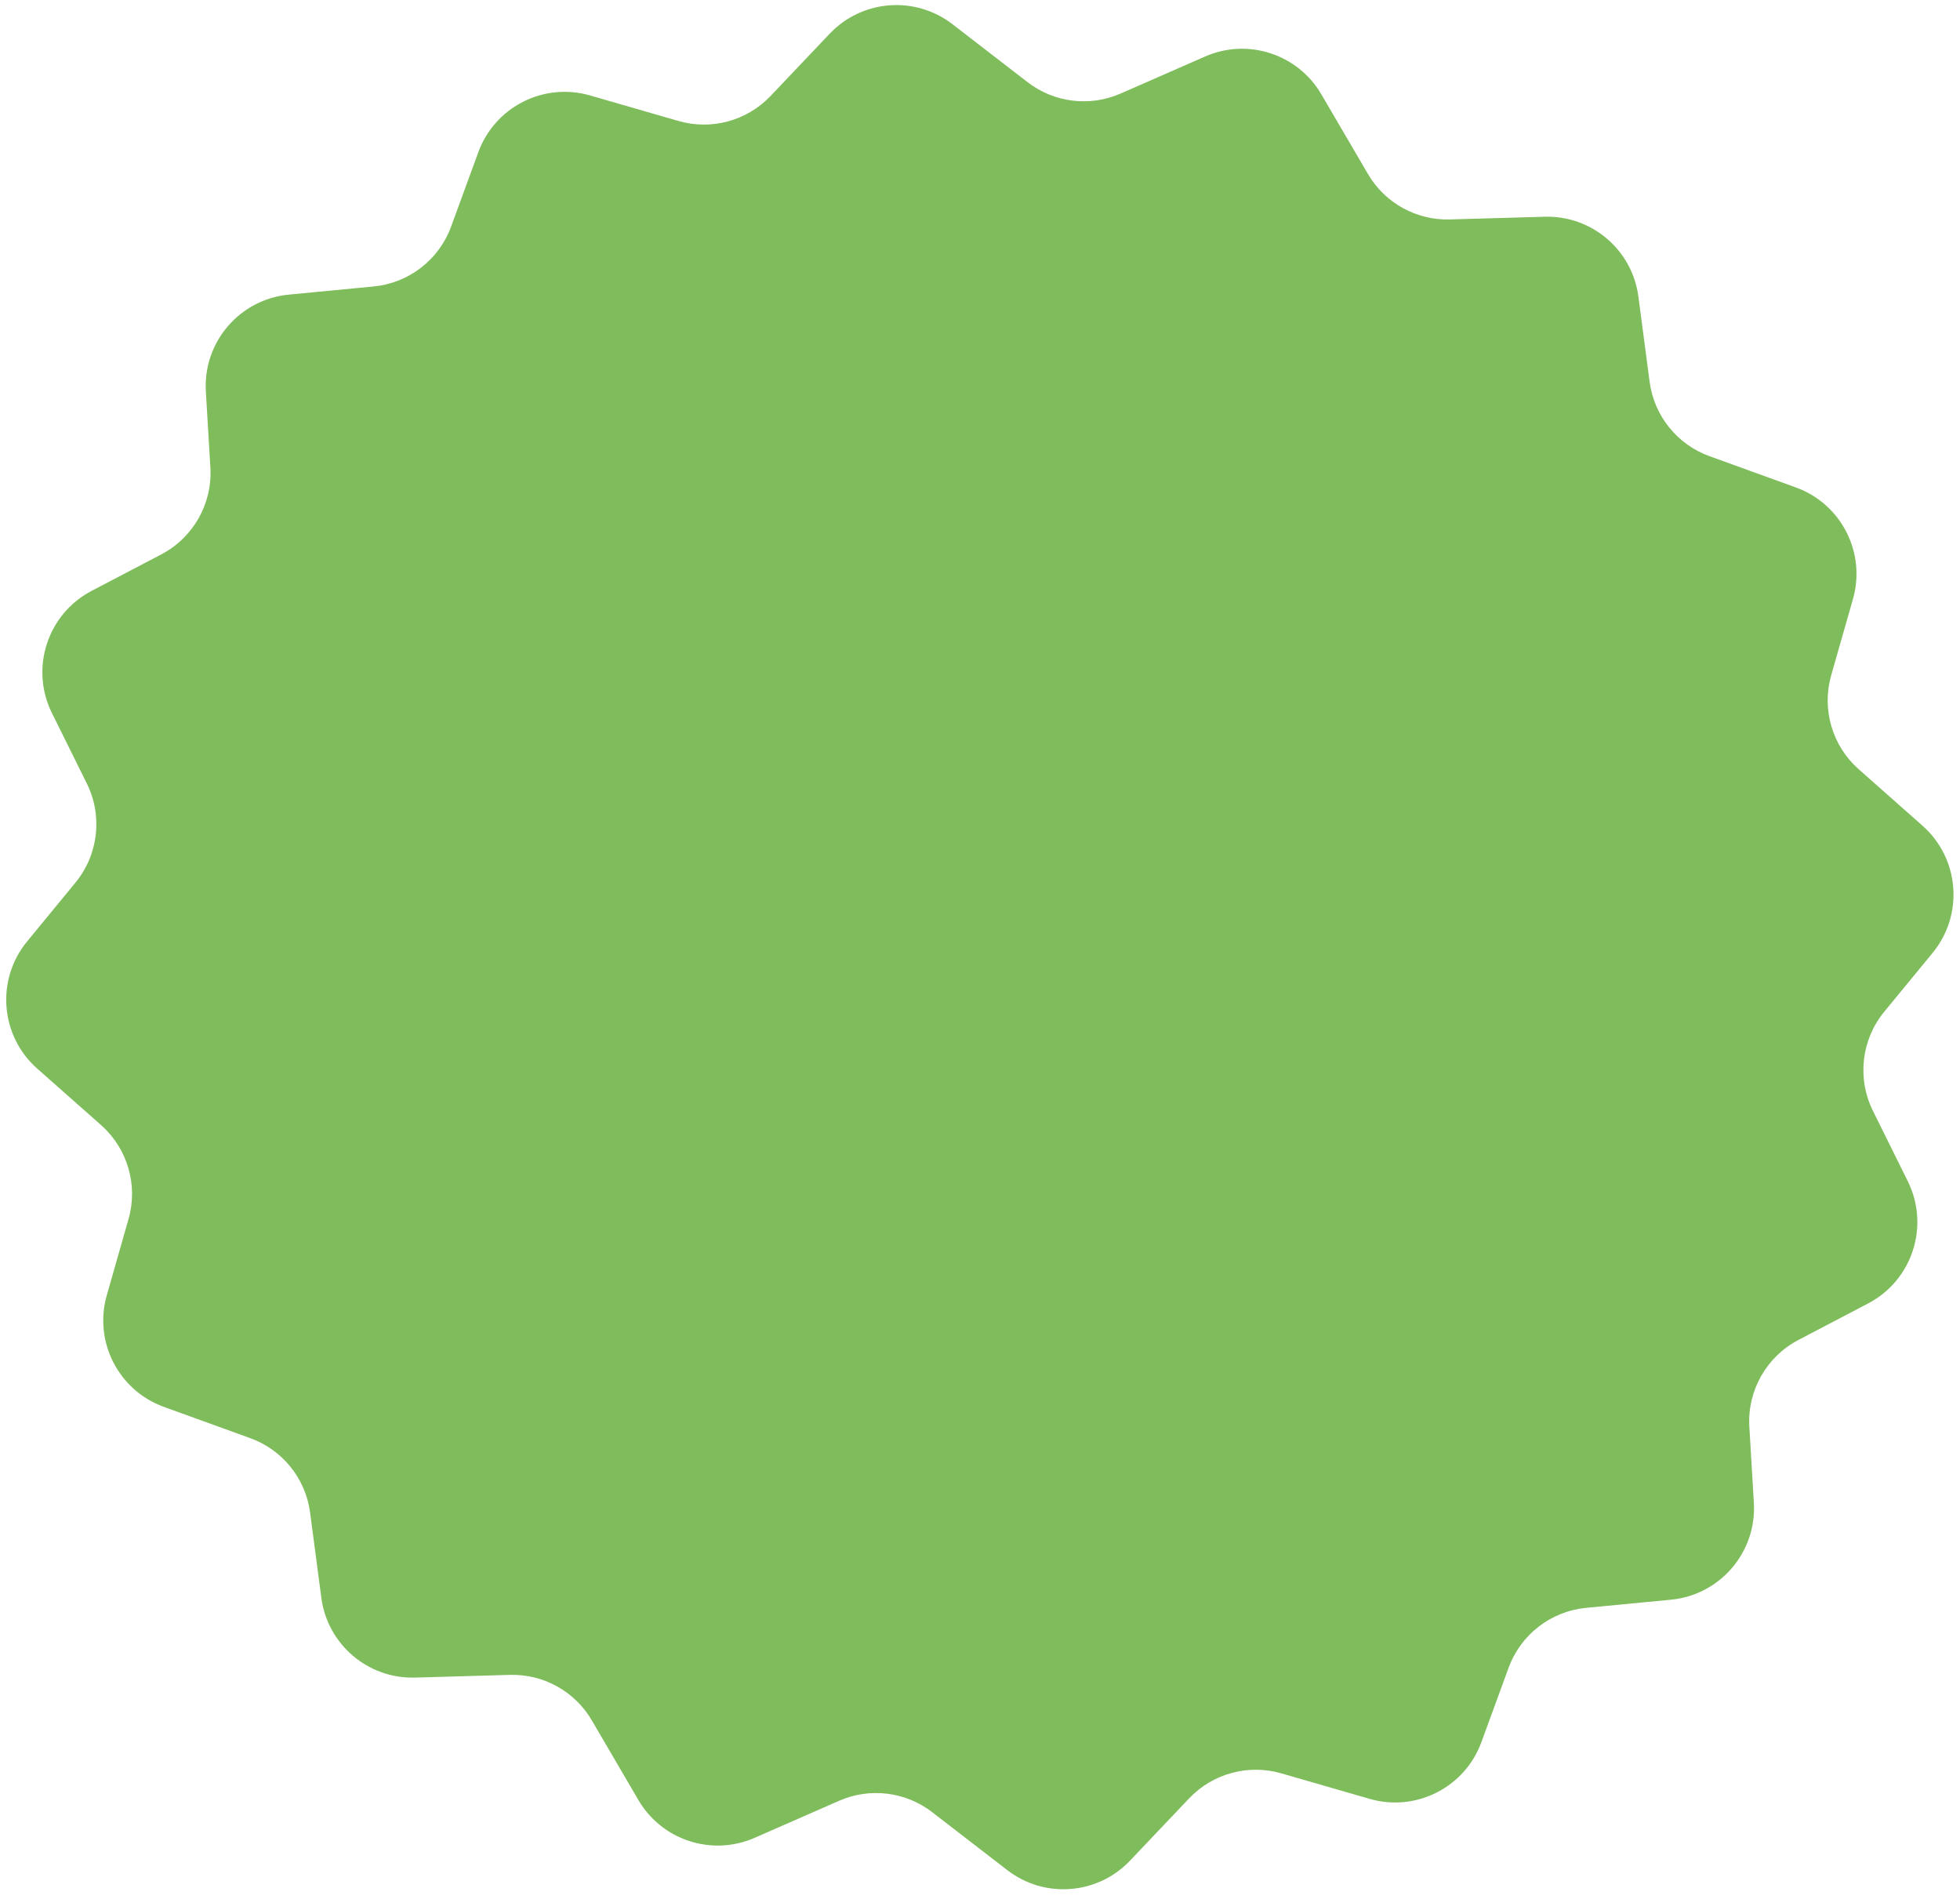<svg width="128" height="124" viewBox="0 0 128 124" fill="none" xmlns="http://www.w3.org/2000/svg">
<path d="M78.703 3.689C81.491 2.467 84.753 3.528 86.29 6.156L89.335 11.361C90.442 13.255 92.493 14.393 94.686 14.33L100.877 14.153C103.952 14.065 106.595 16.317 106.997 19.366L107.73 24.929C108.023 27.151 109.529 29.024 111.636 29.787L117.282 31.831C120.246 32.904 121.874 36.087 121.009 39.119L119.589 44.093C118.956 46.315 119.653 48.703 121.384 50.233L125.552 53.92C127.97 56.06 128.262 59.73 126.211 62.224L123.054 66.066C121.555 67.889 121.265 70.423 122.313 72.538L124.591 77.139C126.039 80.061 124.887 83.605 121.998 85.117L117.45 87.499C115.358 88.594 114.103 90.814 114.243 93.17L114.538 98.134C114.73 101.357 112.336 104.154 109.122 104.462L103.583 104.994C101.283 105.215 99.315 106.736 98.521 108.905L96.744 113.764C95.661 116.724 92.472 118.342 89.444 117.467L83.676 115.801C81.523 115.179 79.203 115.809 77.66 117.433L73.796 121.502C71.678 123.732 68.216 123.999 65.78 122.12L60.877 118.336C59.14 116.996 56.811 116.711 54.803 117.591L49.28 120.012C46.491 121.234 43.229 120.173 41.692 117.545L38.648 112.34C37.541 110.446 35.489 109.308 33.297 109.371L27.105 109.548C24.031 109.636 21.387 107.384 20.985 104.335L20.252 98.772C19.959 96.55 18.453 94.677 16.346 93.914L10.701 91.87C7.737 90.797 6.109 87.614 6.974 84.582L8.393 79.608C9.027 77.386 8.329 74.998 6.599 73.467L2.431 69.781C0.012 67.641 -0.279 63.971 1.771 61.477L4.928 57.635C6.427 55.812 6.718 53.278 5.67 51.163L3.391 46.562C1.944 43.64 3.096 40.096 5.985 38.584L10.533 36.202C12.624 35.107 13.879 32.887 13.739 30.531L13.444 25.567C13.252 22.344 15.646 19.547 18.86 19.239L24.399 18.707C26.699 18.486 28.668 16.965 29.461 14.796L31.238 9.937C32.321 6.977 35.51 5.359 38.538 6.234L44.307 7.9C46.459 8.522 48.779 7.892 50.322 6.268L54.186 2.199C56.305 -0.031 59.767 -0.298 62.202 1.581L67.106 5.365C68.842 6.705 71.171 6.99 73.18 6.11L78.703 3.689Z" fill="#7FBC5B"/>
</svg>
